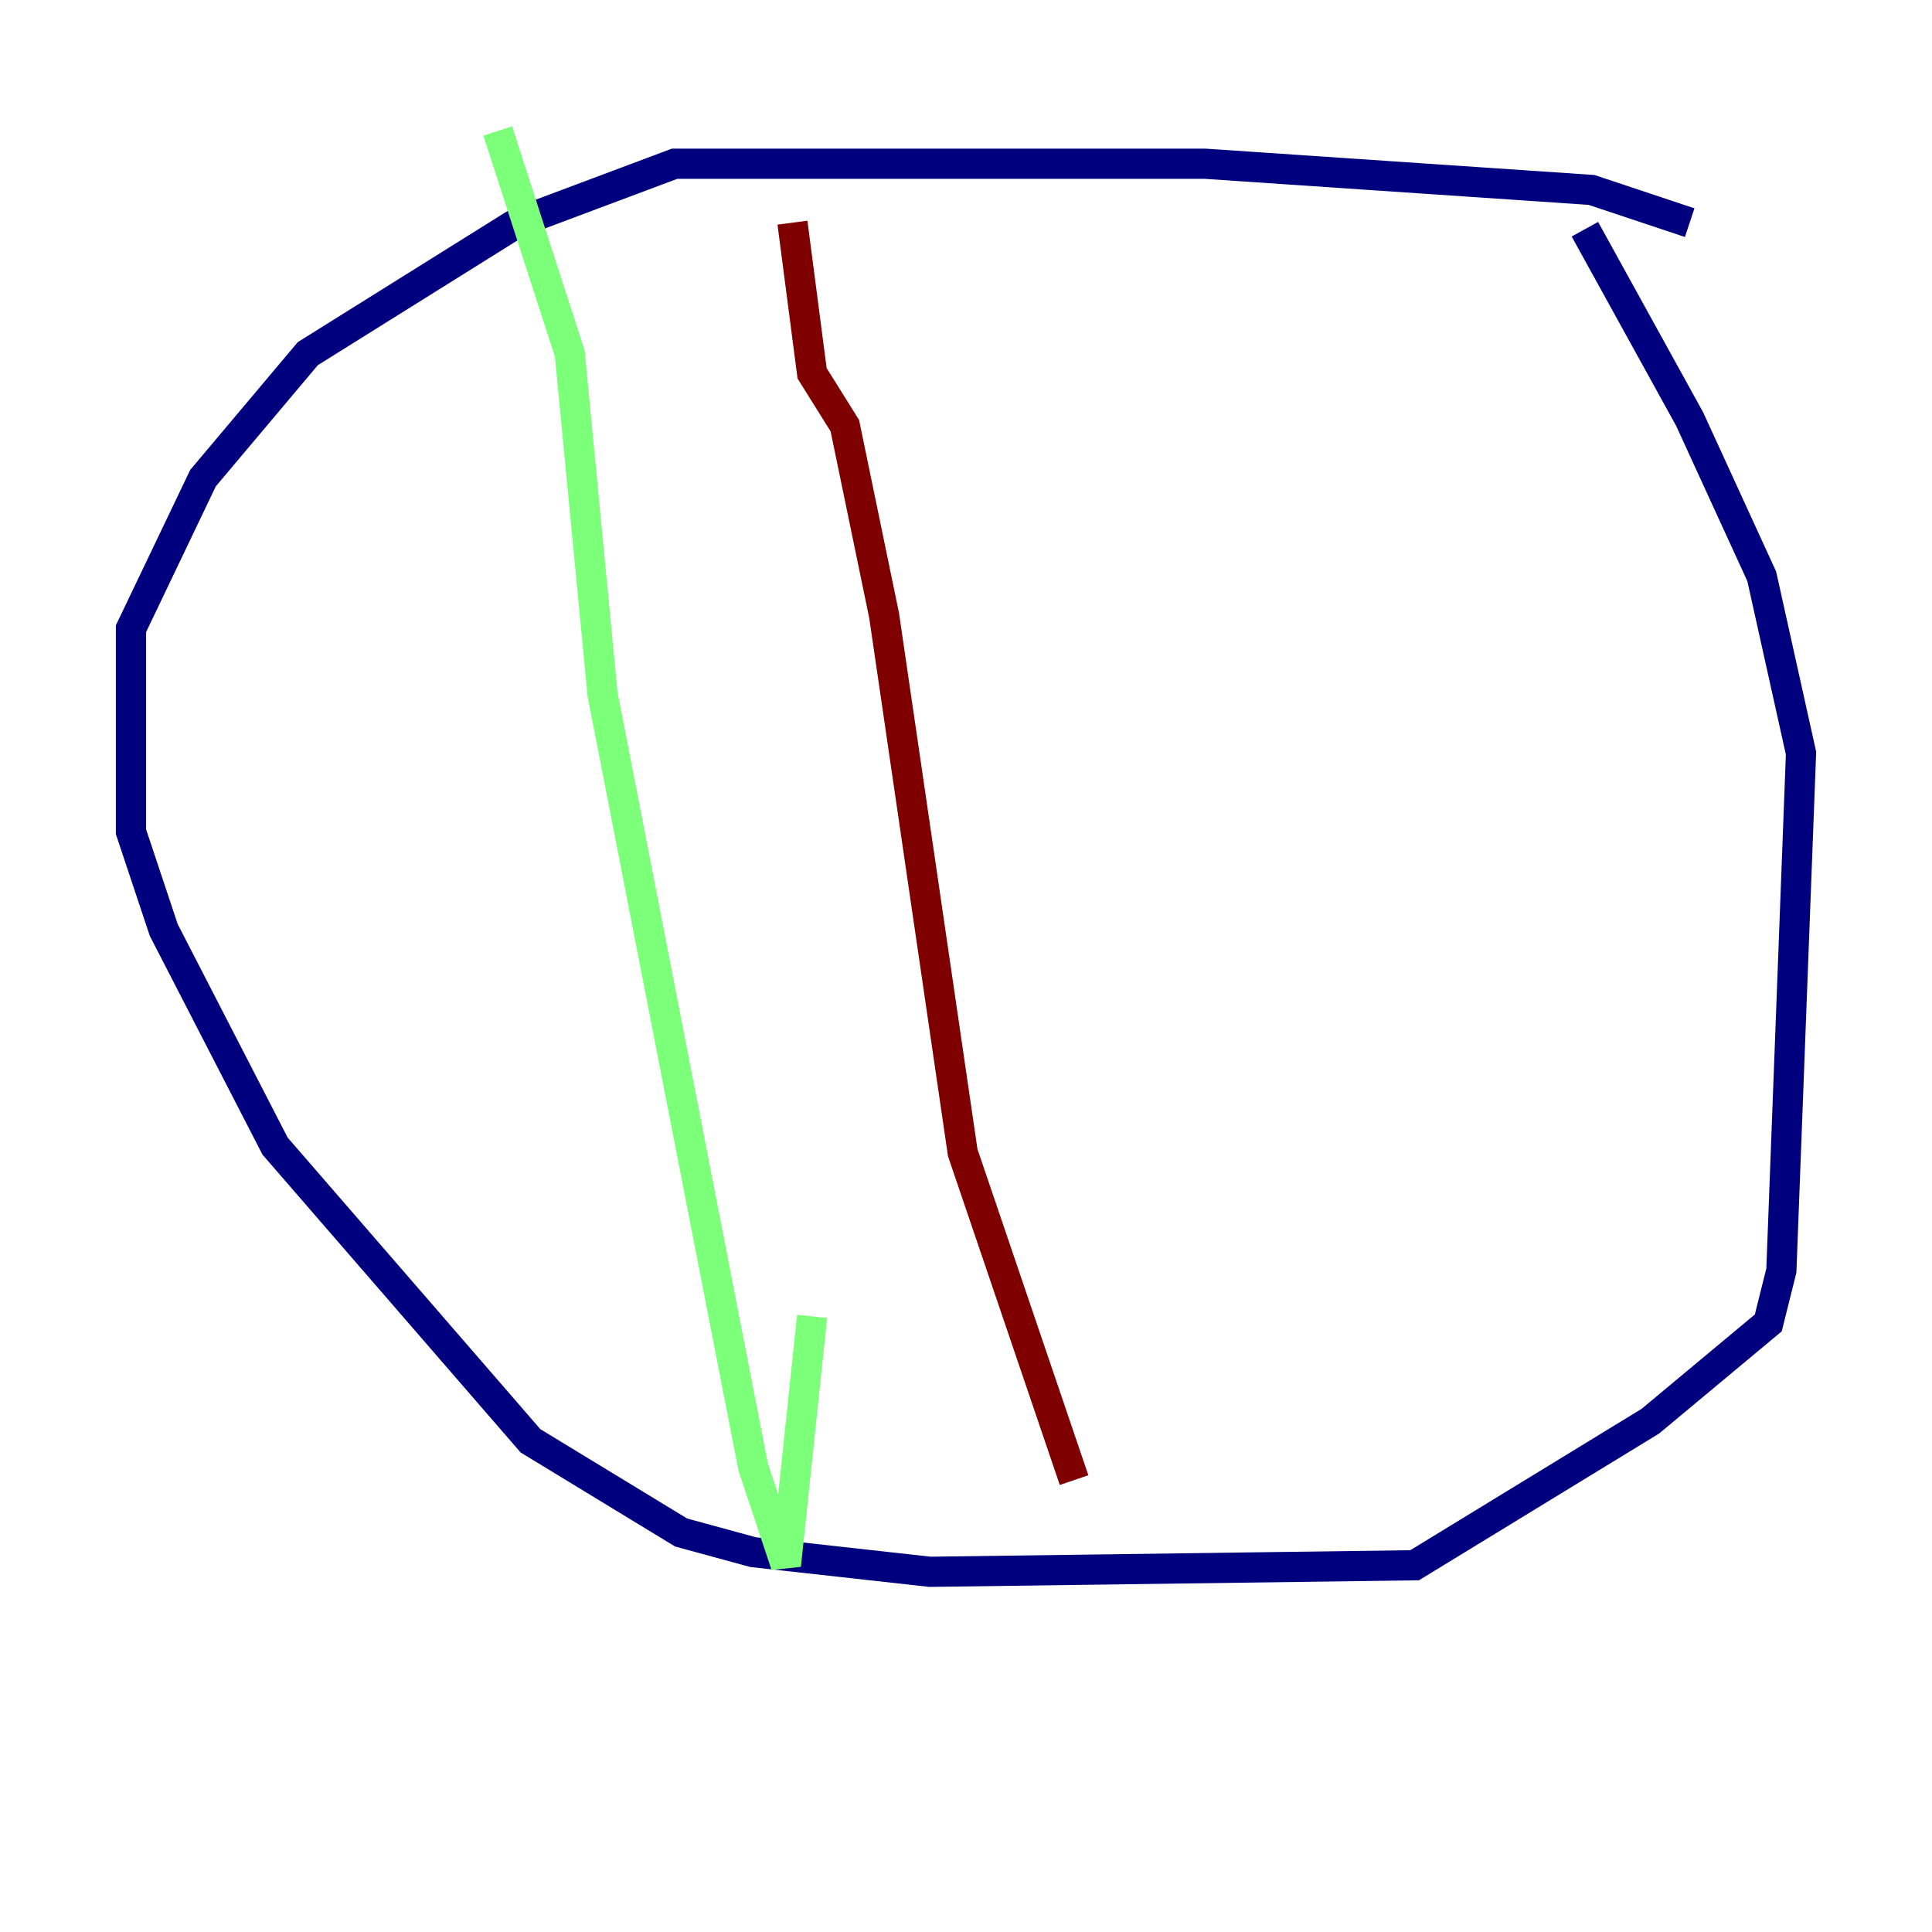 <?xml version="1.0" encoding="utf-8" ?>
<svg baseProfile="tiny" height="128" version="1.2" viewBox="0,0,128,128" width="128" xmlns="http://www.w3.org/2000/svg" xmlns:ev="http://www.w3.org/2001/xml-events" xmlns:xlink="http://www.w3.org/1999/xlink"><defs /><polyline fill="none" points="111.946,14.752 105.437,12.583 79.837,10.848 44.691,10.848 34.278,14.752 20.393,23.43 13.451,31.675 8.678,41.654 8.678,55.105 10.848,61.614 18.224,75.932 35.146,95.458 45.125,101.532 49.898,102.834 61.614,104.136 93.722,103.702 109.342,94.156 117.153,87.647 118.02,84.176 119.322,49.898 116.719,38.183 111.946,27.77 105.003,15.186" stroke="#00007f" stroke-width="2" /><polyline fill="none" points="32.976,8.678 37.749,23.43 39.919,45.993 49.898,97.193 52.068,103.702 53.803,87.214" stroke="#7cff79" stroke-width="2" /><polyline fill="none" points="52.502,14.752 53.803,24.732 55.973,28.203 58.576,40.786 63.783,76.366 71.159,98.061" stroke="#7f0000" stroke-width="2" /></svg>